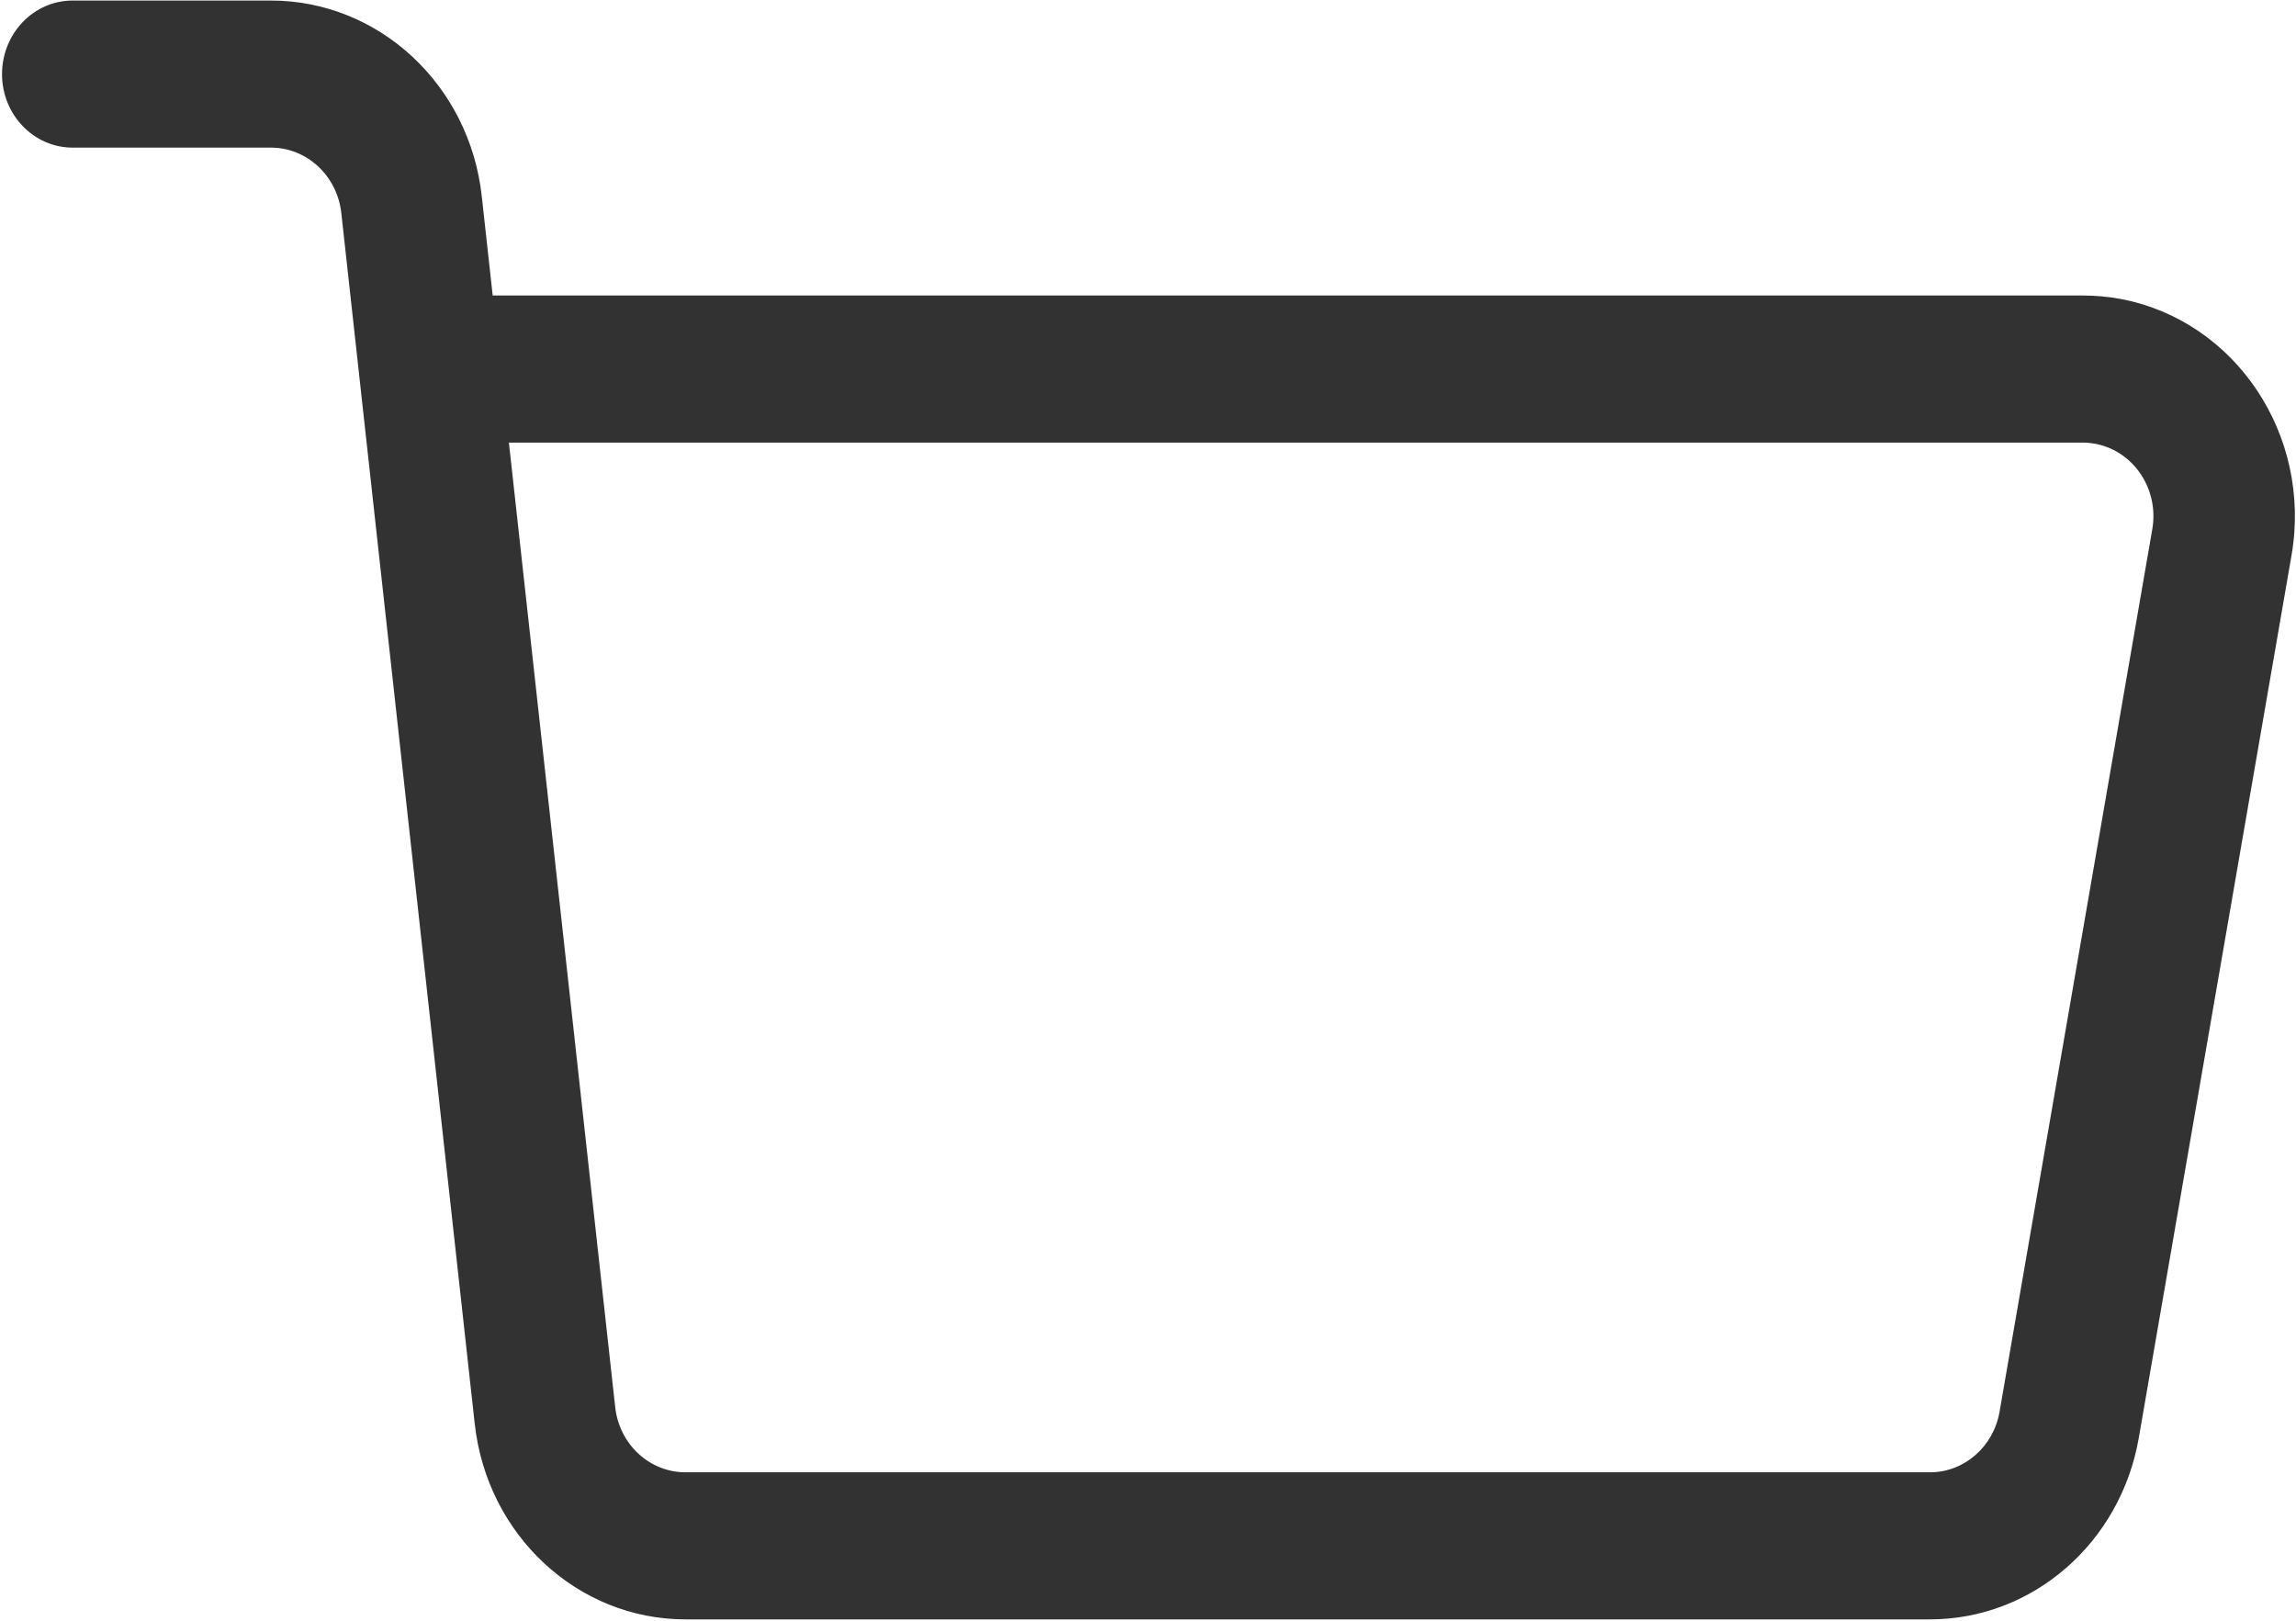 ﻿<?xml version="1.0" encoding="utf-8"?>
<svg version="1.1" xmlns:xlink="http://www.w3.org/1999/xlink" width="17px" height="12px" xmlns="http://www.w3.org/2000/svg">
  <g transform="matrix(1 0 0 1 -254 -849 )">
    <path d="M 15.421 3.277  L 3.768 3.277  L 4.555 10.418  C 4.585 10.693  4.809 10.901  5.075 10.901  L 14.29 10.901  C 14.543 10.901  14.76 10.712  14.805 10.453  L 15.936 3.918  C 15.987 3.622  15.798 3.339  15.514 3.286  C 15.483 3.28  15.452 3.277  15.421 3.277  Z M 3.567 1.452  L 3.648 2.188  L 15.421 2.188  C 15.514 2.188  15.607 2.196  15.699 2.213  C 16.553 2.373  17.12 3.223  16.967 4.111  L 15.836 10.646  C 15.701 11.424  15.05 11.99  14.29 11.99  L 5.075 11.99  C 4.277 11.99  3.606 11.367  3.515 10.542  L 2.527 1.576  C 2.496 1.301  2.272 1.093  2.006 1.093  L 0.538 1.093  C 0.249 1.093  0.015 0.849  0.015 0.549  C 0.015 0.248  0.249 0.004  0.538 0.004  L 2.006 0.004  C 2.805 0.004  3.476 0.627  3.567 1.452  Z " fill-rule="nonzero" fill="#323233" stroke="none" transform="matrix(1 0 0 1 254 849 )" />
  </g>
</svg>